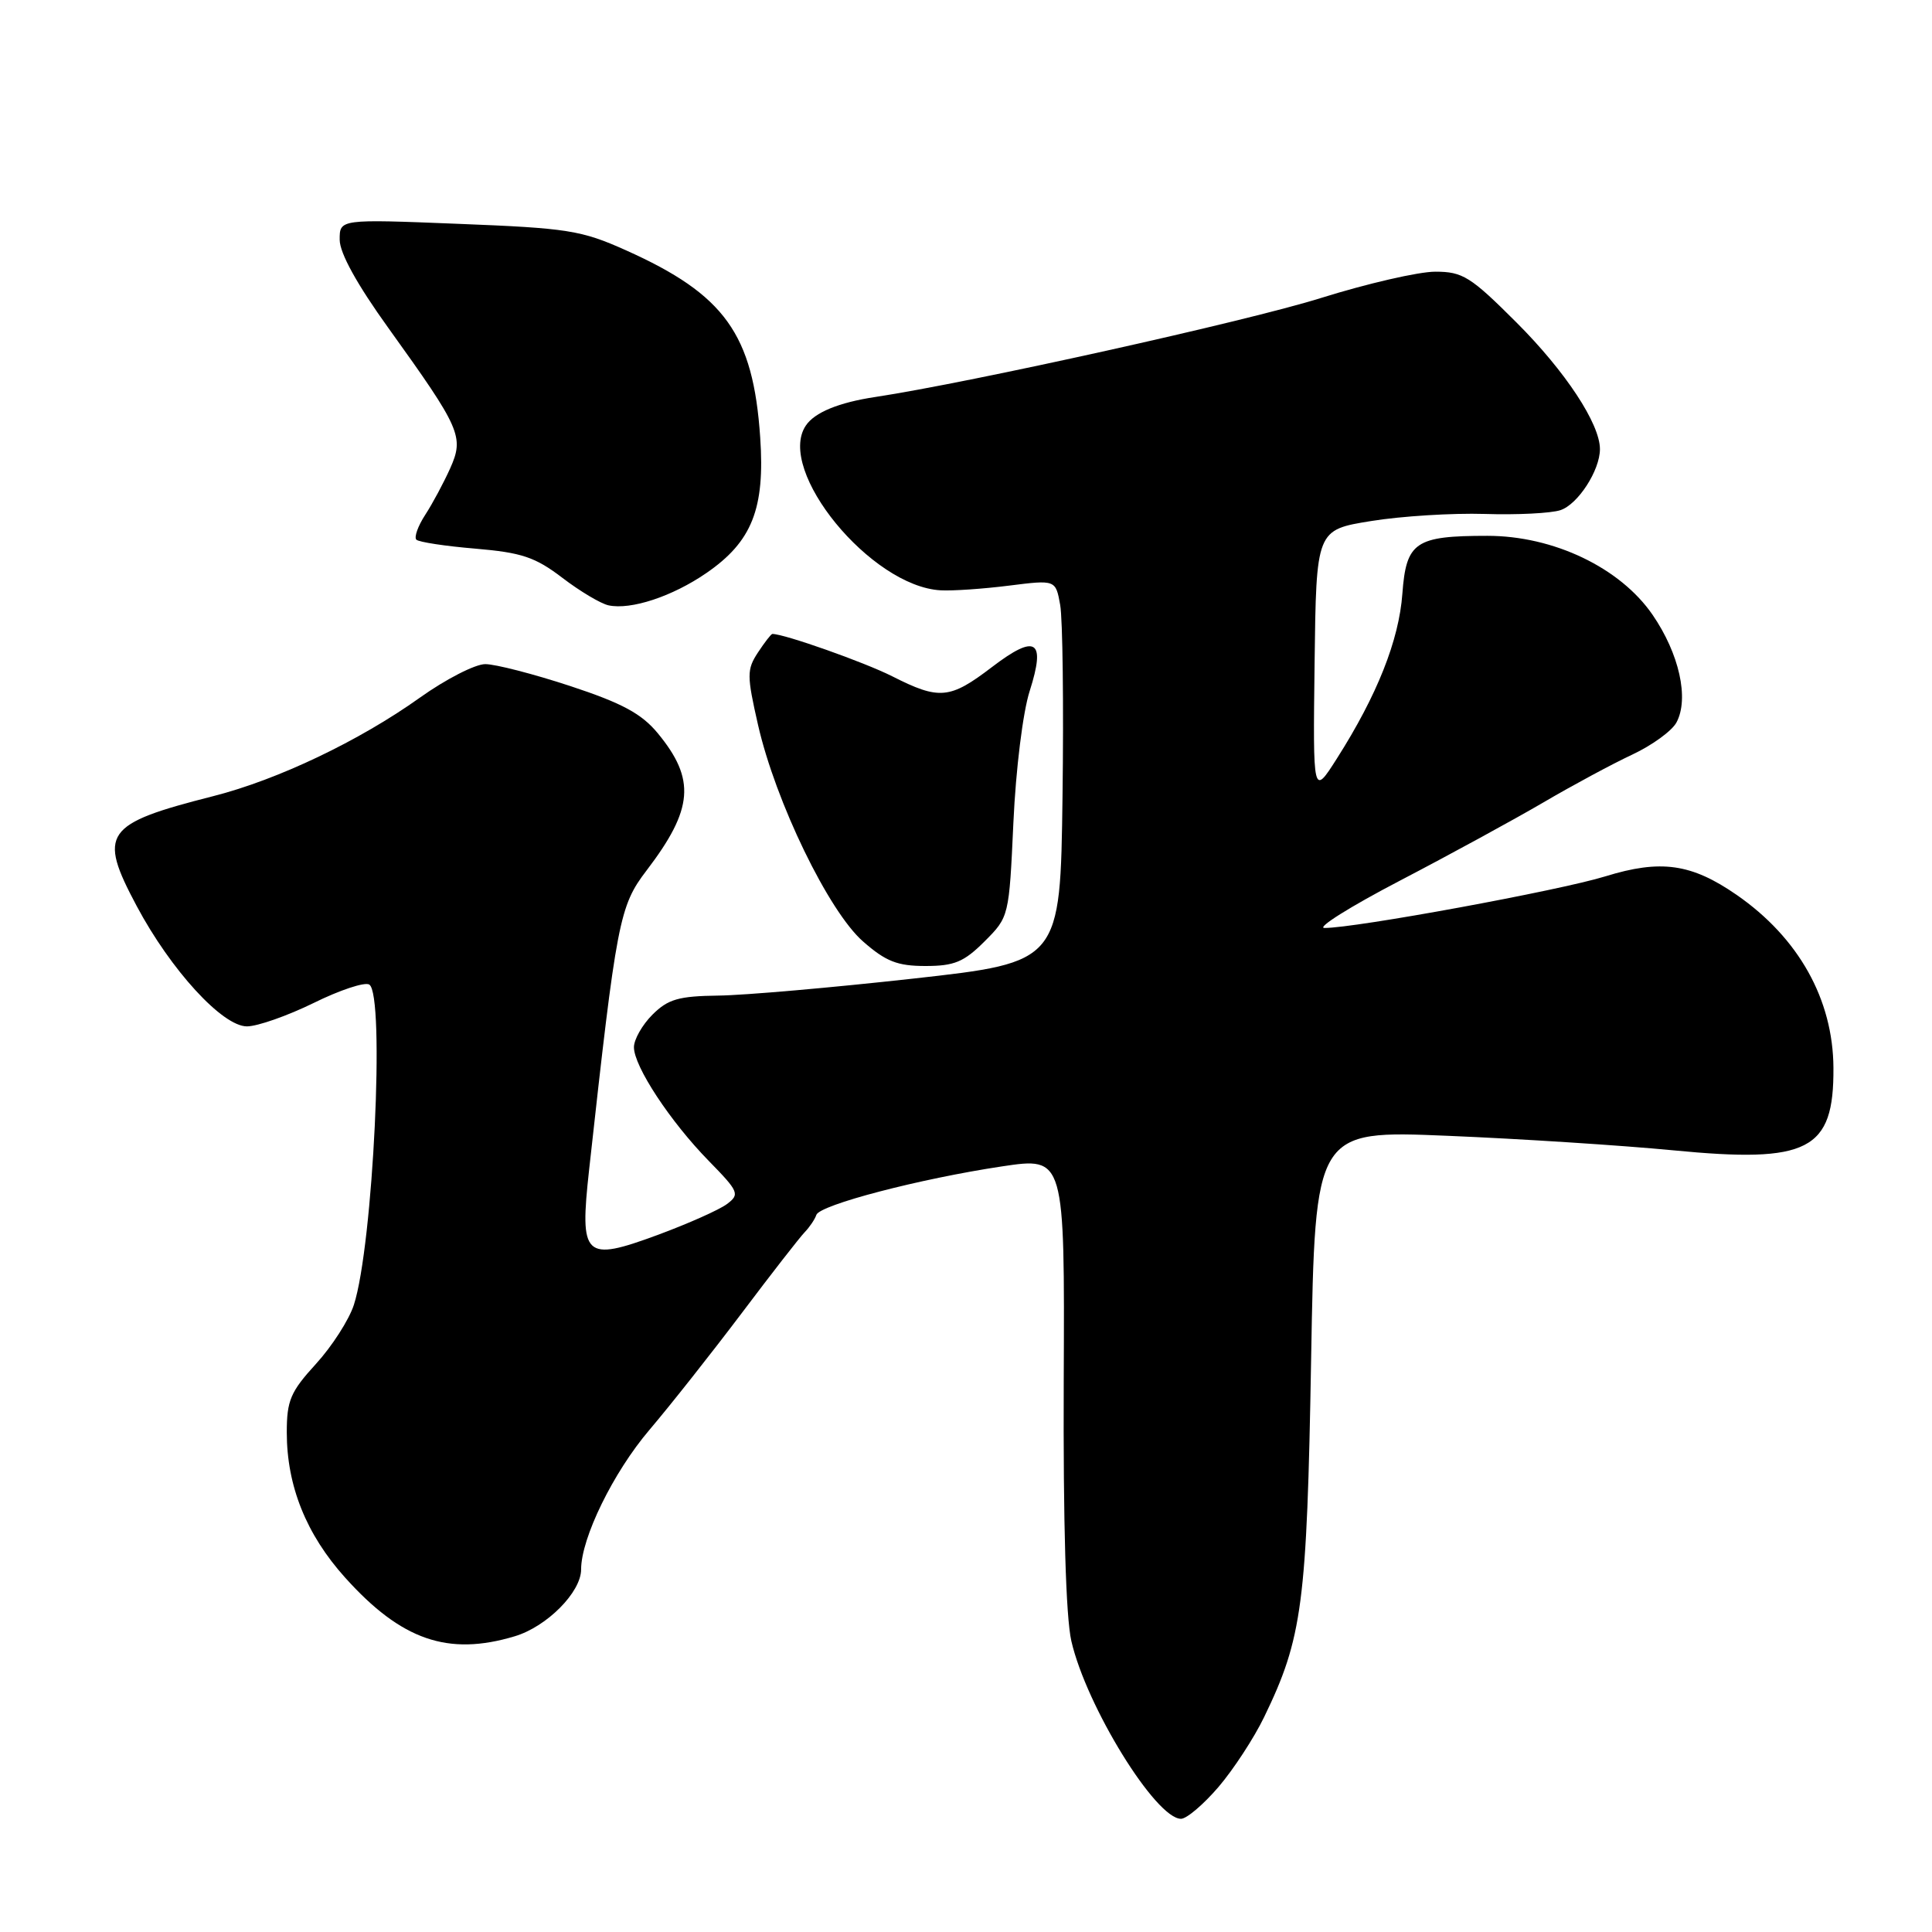 <?xml version="1.0" encoding="UTF-8" standalone="no"?>
<!DOCTYPE svg PUBLIC "-//W3C//DTD SVG 1.1//EN" "http://www.w3.org/Graphics/SVG/1.1/DTD/svg11.dtd" >
<svg xmlns="http://www.w3.org/2000/svg" xmlns:xlink="http://www.w3.org/1999/xlink" version="1.1" viewBox="0 0 256 256">
 <g >
 <path fill="currentColor"
d=" M 161.46 236.78 C 163.44 234.46 166.16 230.30 167.50 227.53 C 172.58 217.05 173.17 212.56 173.73 180.13 C 174.26 149.77 174.26 149.77 191.82 150.50 C 201.48 150.90 214.91 151.77 221.67 152.42 C 239.67 154.17 243.01 152.45 242.94 141.50 C 242.89 132.42 238.33 124.27 230.12 118.58 C 224.12 114.43 220.07 113.85 212.72 116.12 C 206.65 118.00 179.49 122.99 175.50 122.96 C 174.40 122.96 178.90 120.13 185.50 116.69 C 192.10 113.25 200.65 108.58 204.50 106.33 C 208.35 104.07 213.65 101.22 216.28 99.99 C 218.91 98.76 221.55 96.84 222.14 95.73 C 223.84 92.57 222.51 86.61 218.97 81.46 C 214.68 75.22 205.85 71.00 197.09 71.00 C 187.52 71.00 186.33 71.81 185.82 78.68 C 185.37 84.84 182.47 92.14 177.15 100.50 C 173.97 105.50 173.97 105.50 174.19 87.85 C 174.41 70.21 174.41 70.21 181.68 69.04 C 185.68 68.39 192.45 67.97 196.73 68.10 C 201.00 68.24 205.52 68.01 206.76 67.60 C 209.08 66.84 212.00 62.33 212.00 59.51 C 212.00 56.16 207.44 49.23 200.96 42.75 C 194.86 36.65 193.82 36.00 190.18 36.00 C 187.97 36.00 181.15 37.57 175.02 39.49 C 165.25 42.56 128.60 50.69 116.00 52.60 C 111.14 53.33 107.93 54.65 106.77 56.40 C 102.80 62.33 115.40 77.71 124.64 78.22 C 126.21 78.31 130.28 78.03 133.69 77.60 C 139.88 76.82 139.88 76.82 140.48 80.16 C 140.81 82.00 140.95 93.40 140.79 105.50 C 140.50 127.50 140.50 127.50 121.00 129.67 C 110.28 130.86 98.67 131.88 95.20 131.92 C 89.91 131.99 88.52 132.39 86.45 134.45 C 85.10 135.80 84.00 137.74 84.00 138.76 C 84.00 141.30 88.81 148.61 93.92 153.83 C 97.90 157.90 98.05 158.25 96.33 159.54 C 95.32 160.30 91.21 162.13 87.19 163.62 C 77.40 167.23 76.78 166.64 78.06 155.00 C 81.71 121.92 82.06 120.07 85.69 115.32 C 91.88 107.20 92.20 103.27 87.16 97.16 C 85.02 94.57 82.46 93.18 75.58 90.91 C 70.72 89.31 65.64 88.00 64.30 88.00 C 62.96 88.00 59.06 90.00 55.64 92.44 C 47.61 98.17 36.81 103.32 28.27 105.49 C 13.79 109.17 12.95 110.37 18.11 120.05 C 22.63 128.53 29.47 136.00 32.72 136.00 C 34.11 136.00 38.09 134.60 41.56 132.90 C 45.02 131.19 48.34 130.09 48.93 130.46 C 51.04 131.76 49.44 165.02 46.89 172.90 C 46.25 174.88 43.99 178.40 41.86 180.73 C 38.49 184.42 38.00 185.57 38.00 189.80 C 38.00 196.89 40.58 203.32 45.73 209.04 C 53.18 217.33 59.36 219.47 68.19 216.82 C 72.46 215.55 77.00 210.97 77.00 207.96 C 77.00 203.81 81.25 195.11 86.05 189.47 C 88.84 186.19 94.34 179.22 98.28 174.00 C 102.21 168.78 105.97 163.95 106.63 163.27 C 107.28 162.59 107.98 161.56 108.17 160.98 C 108.62 159.65 121.87 156.19 132.79 154.55 C 141.08 153.31 141.08 153.31 140.95 182.91 C 140.87 201.90 141.23 214.27 141.96 217.45 C 143.95 226.10 153.14 241.00 156.49 241.00 C 157.24 241.00 159.47 239.10 161.46 236.78 Z  M 130.46 124.74 C 133.70 121.50 133.71 121.45 134.28 108.99 C 134.60 101.95 135.54 94.34 136.44 91.56 C 138.60 84.79 137.27 83.94 131.44 88.39 C 125.86 92.65 124.47 92.78 118.22 89.61 C 114.51 87.74 103.94 84.00 102.34 84.00 C 102.18 84.00 101.32 85.11 100.43 86.46 C 98.95 88.72 98.95 89.49 100.44 96.04 C 102.76 106.23 109.80 120.77 114.36 124.75 C 117.38 127.40 118.91 128.00 122.63 128.00 C 126.45 128.00 127.73 127.47 130.46 124.74 Z  M 93.60 75.93 C 99.65 71.77 101.38 67.40 100.73 57.95 C 99.80 44.27 96.03 39.03 82.93 33.16 C 77.02 30.51 75.23 30.23 60.75 29.66 C 45.00 29.03 45.00 29.03 45.01 31.77 C 45.01 33.53 47.32 37.71 51.49 43.50 C 61.06 56.82 61.52 57.87 59.65 62.06 C 58.80 63.95 57.32 66.72 56.35 68.21 C 55.38 69.70 54.85 71.18 55.17 71.51 C 55.50 71.83 59.02 72.37 63.01 72.70 C 69.13 73.22 70.92 73.82 74.51 76.56 C 76.85 78.35 79.61 79.99 80.63 80.21 C 83.59 80.85 89.10 79.03 93.60 75.93 Z "/>
</g>
</svg>